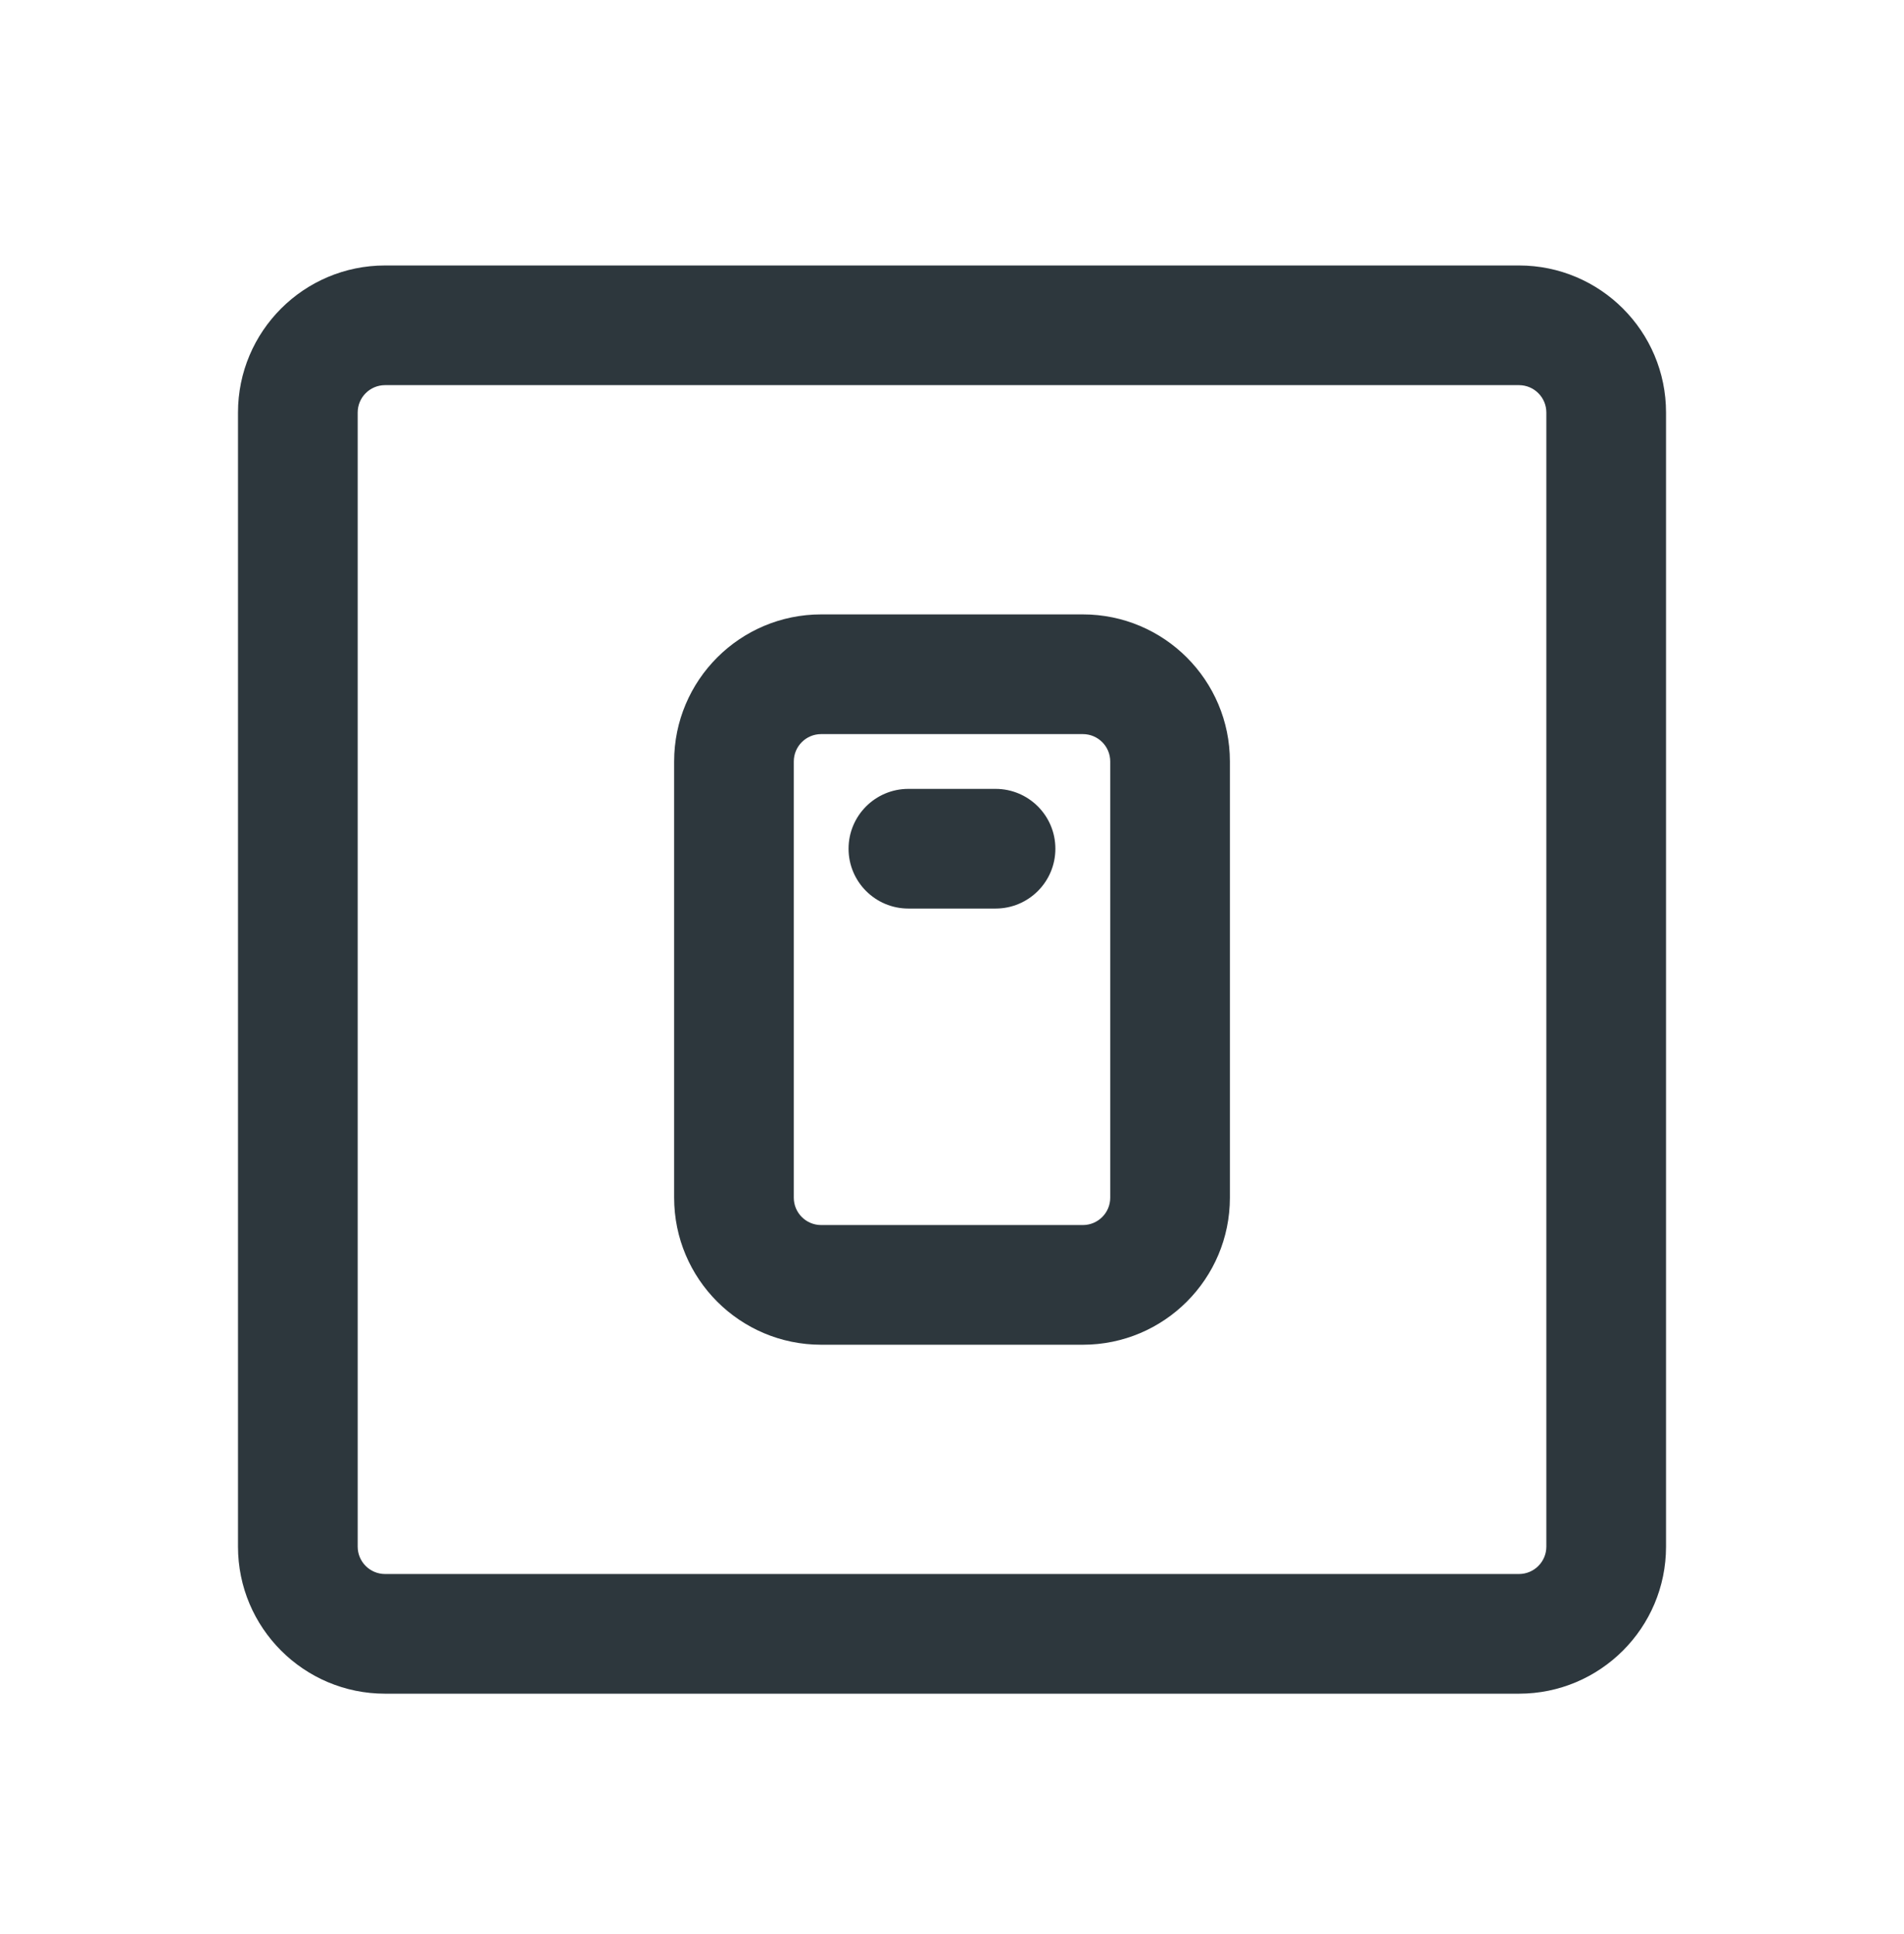<svg width="64" height="65" viewBox="0 0 64 65" fill="none" xmlns="http://www.w3.org/2000/svg">
<path fill-rule="evenodd" clip-rule="evenodd" d="M12.944 12.944C12.435 12.944 12.023 13.356 12.023 13.865V51.979C12.023 52.487 12.435 52.9 12.944 52.9H51.057C51.566 52.9 51.978 52.487 51.978 51.979V13.865C51.978 13.356 51.566 12.944 51.057 12.944H12.944ZM8 13.865C8 11.135 10.214 8.922 12.944 8.922H51.057C53.787 8.922 56.001 11.135 56.001 13.865V51.979C56.001 54.709 53.787 56.922 51.057 56.922H12.944C10.214 56.922 8 54.709 8 51.979V13.865Z" fill="#2D373D"/>
<path fill-rule="evenodd" clip-rule="evenodd" d="M27.603 24.672C27.094 24.672 26.682 25.084 26.682 25.592V40.252C26.682 40.76 27.094 41.172 27.603 41.172H36.398C36.907 41.172 37.319 40.76 37.319 40.252V25.592C37.319 25.084 36.907 24.672 36.398 24.672H27.603ZM22.66 25.592C22.66 22.862 24.873 20.649 27.603 20.649H36.398C39.128 20.649 41.341 22.862 41.341 25.592V40.252C41.341 42.981 39.128 45.194 36.398 45.194H27.603C24.873 45.194 22.66 42.981 22.66 40.252V25.592Z" fill="#2D373D"/>
<path fill-rule="evenodd" clip-rule="evenodd" d="M28.523 28.524C28.523 27.413 29.424 26.513 30.534 26.513H33.464C34.575 26.513 35.475 27.413 35.475 28.524C35.475 29.635 34.575 30.535 33.464 30.535H30.534C29.424 30.535 28.523 29.635 28.523 28.524Z" fill="#2D373D"/>
</svg>
